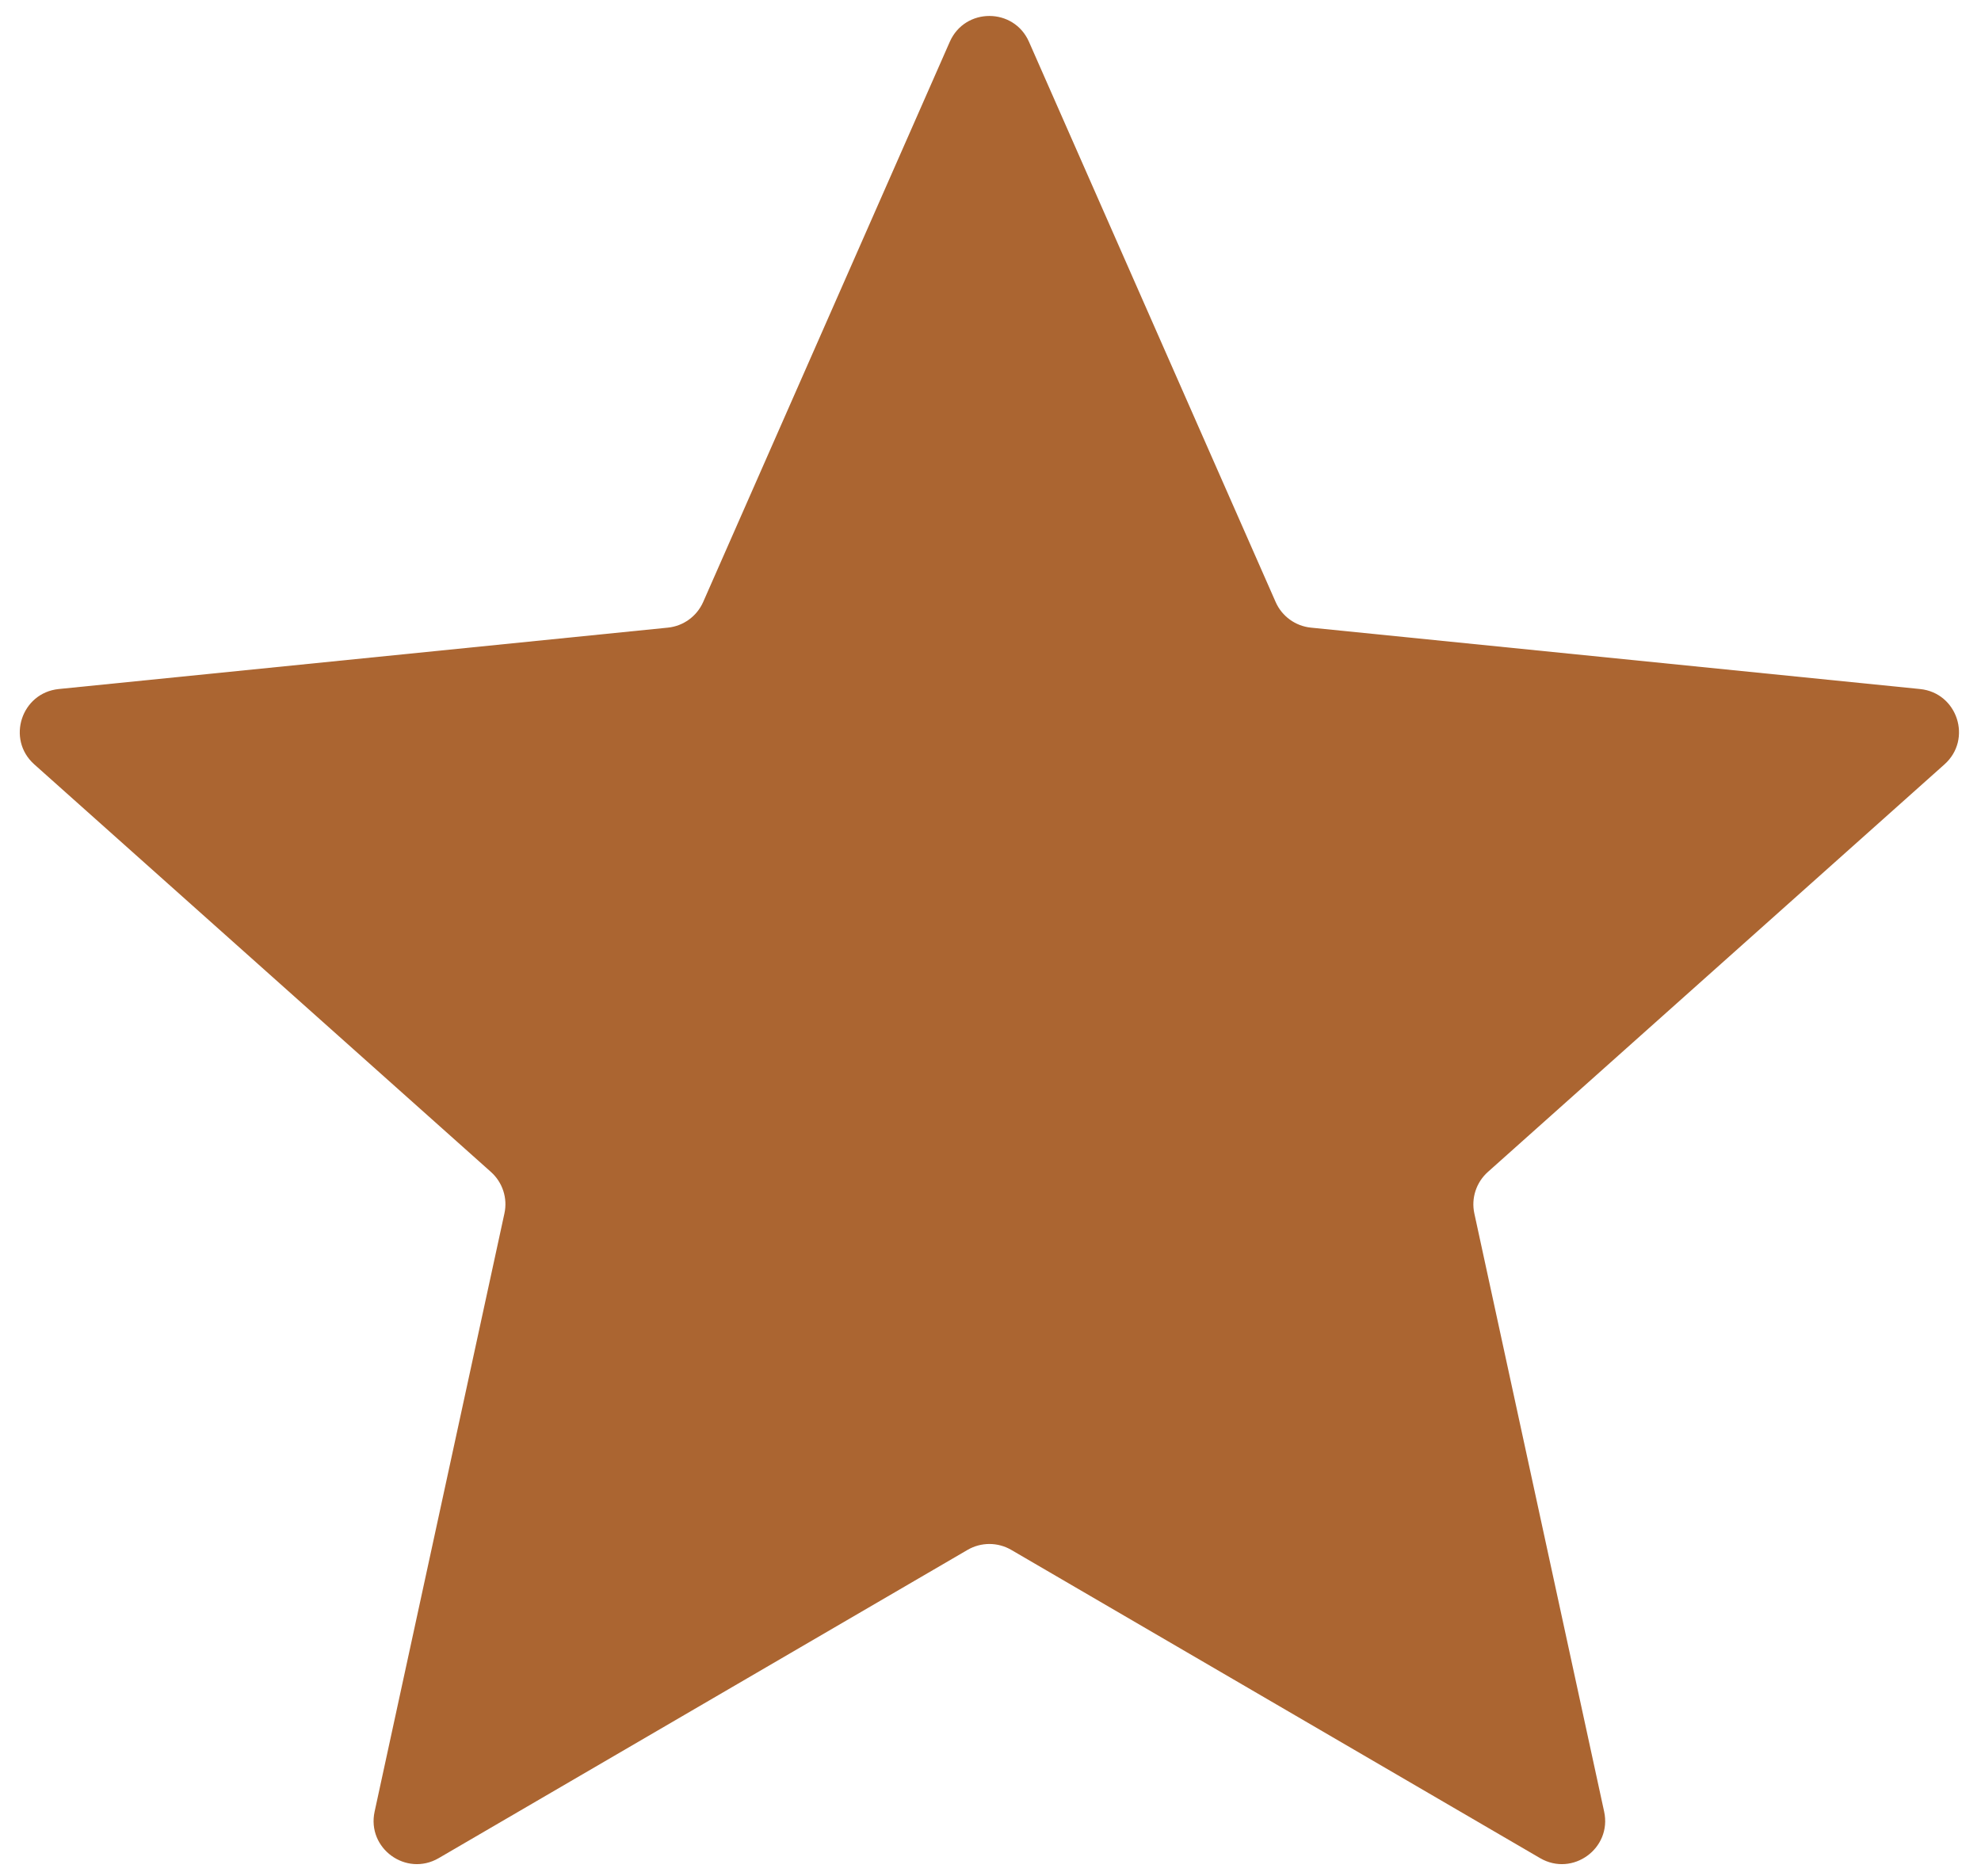 <svg width="38" height="36" viewBox="0 0 38 36" fill="none" xmlns="http://www.w3.org/2000/svg">
<path opacity="0.805" fill-rule="evenodd" clip-rule="evenodd" d="M19.397 29.736C19.138 29.586 18.819 29.586 18.561 29.736L8.415 35.651C7.791 36.014 7.033 35.464 7.186 34.758L9.676 23.281C9.74 22.989 9.641 22.686 9.418 22.486L0.657 14.665C0.119 14.184 0.409 13.293 1.127 13.22L12.812 12.042C13.109 12.012 13.367 11.824 13.488 11.551L18.219 0.802C18.51 0.141 19.447 0.141 19.738 0.802L24.47 11.551C24.59 11.824 24.849 12.012 25.146 12.042L36.831 13.22C37.549 13.293 37.838 14.184 37.3 14.665L28.54 22.486C28.317 22.686 28.218 22.989 28.281 23.281L30.771 34.758C30.924 35.464 30.166 36.014 29.543 35.651L19.397 29.736Z" fill="#984100"/>
</svg>
